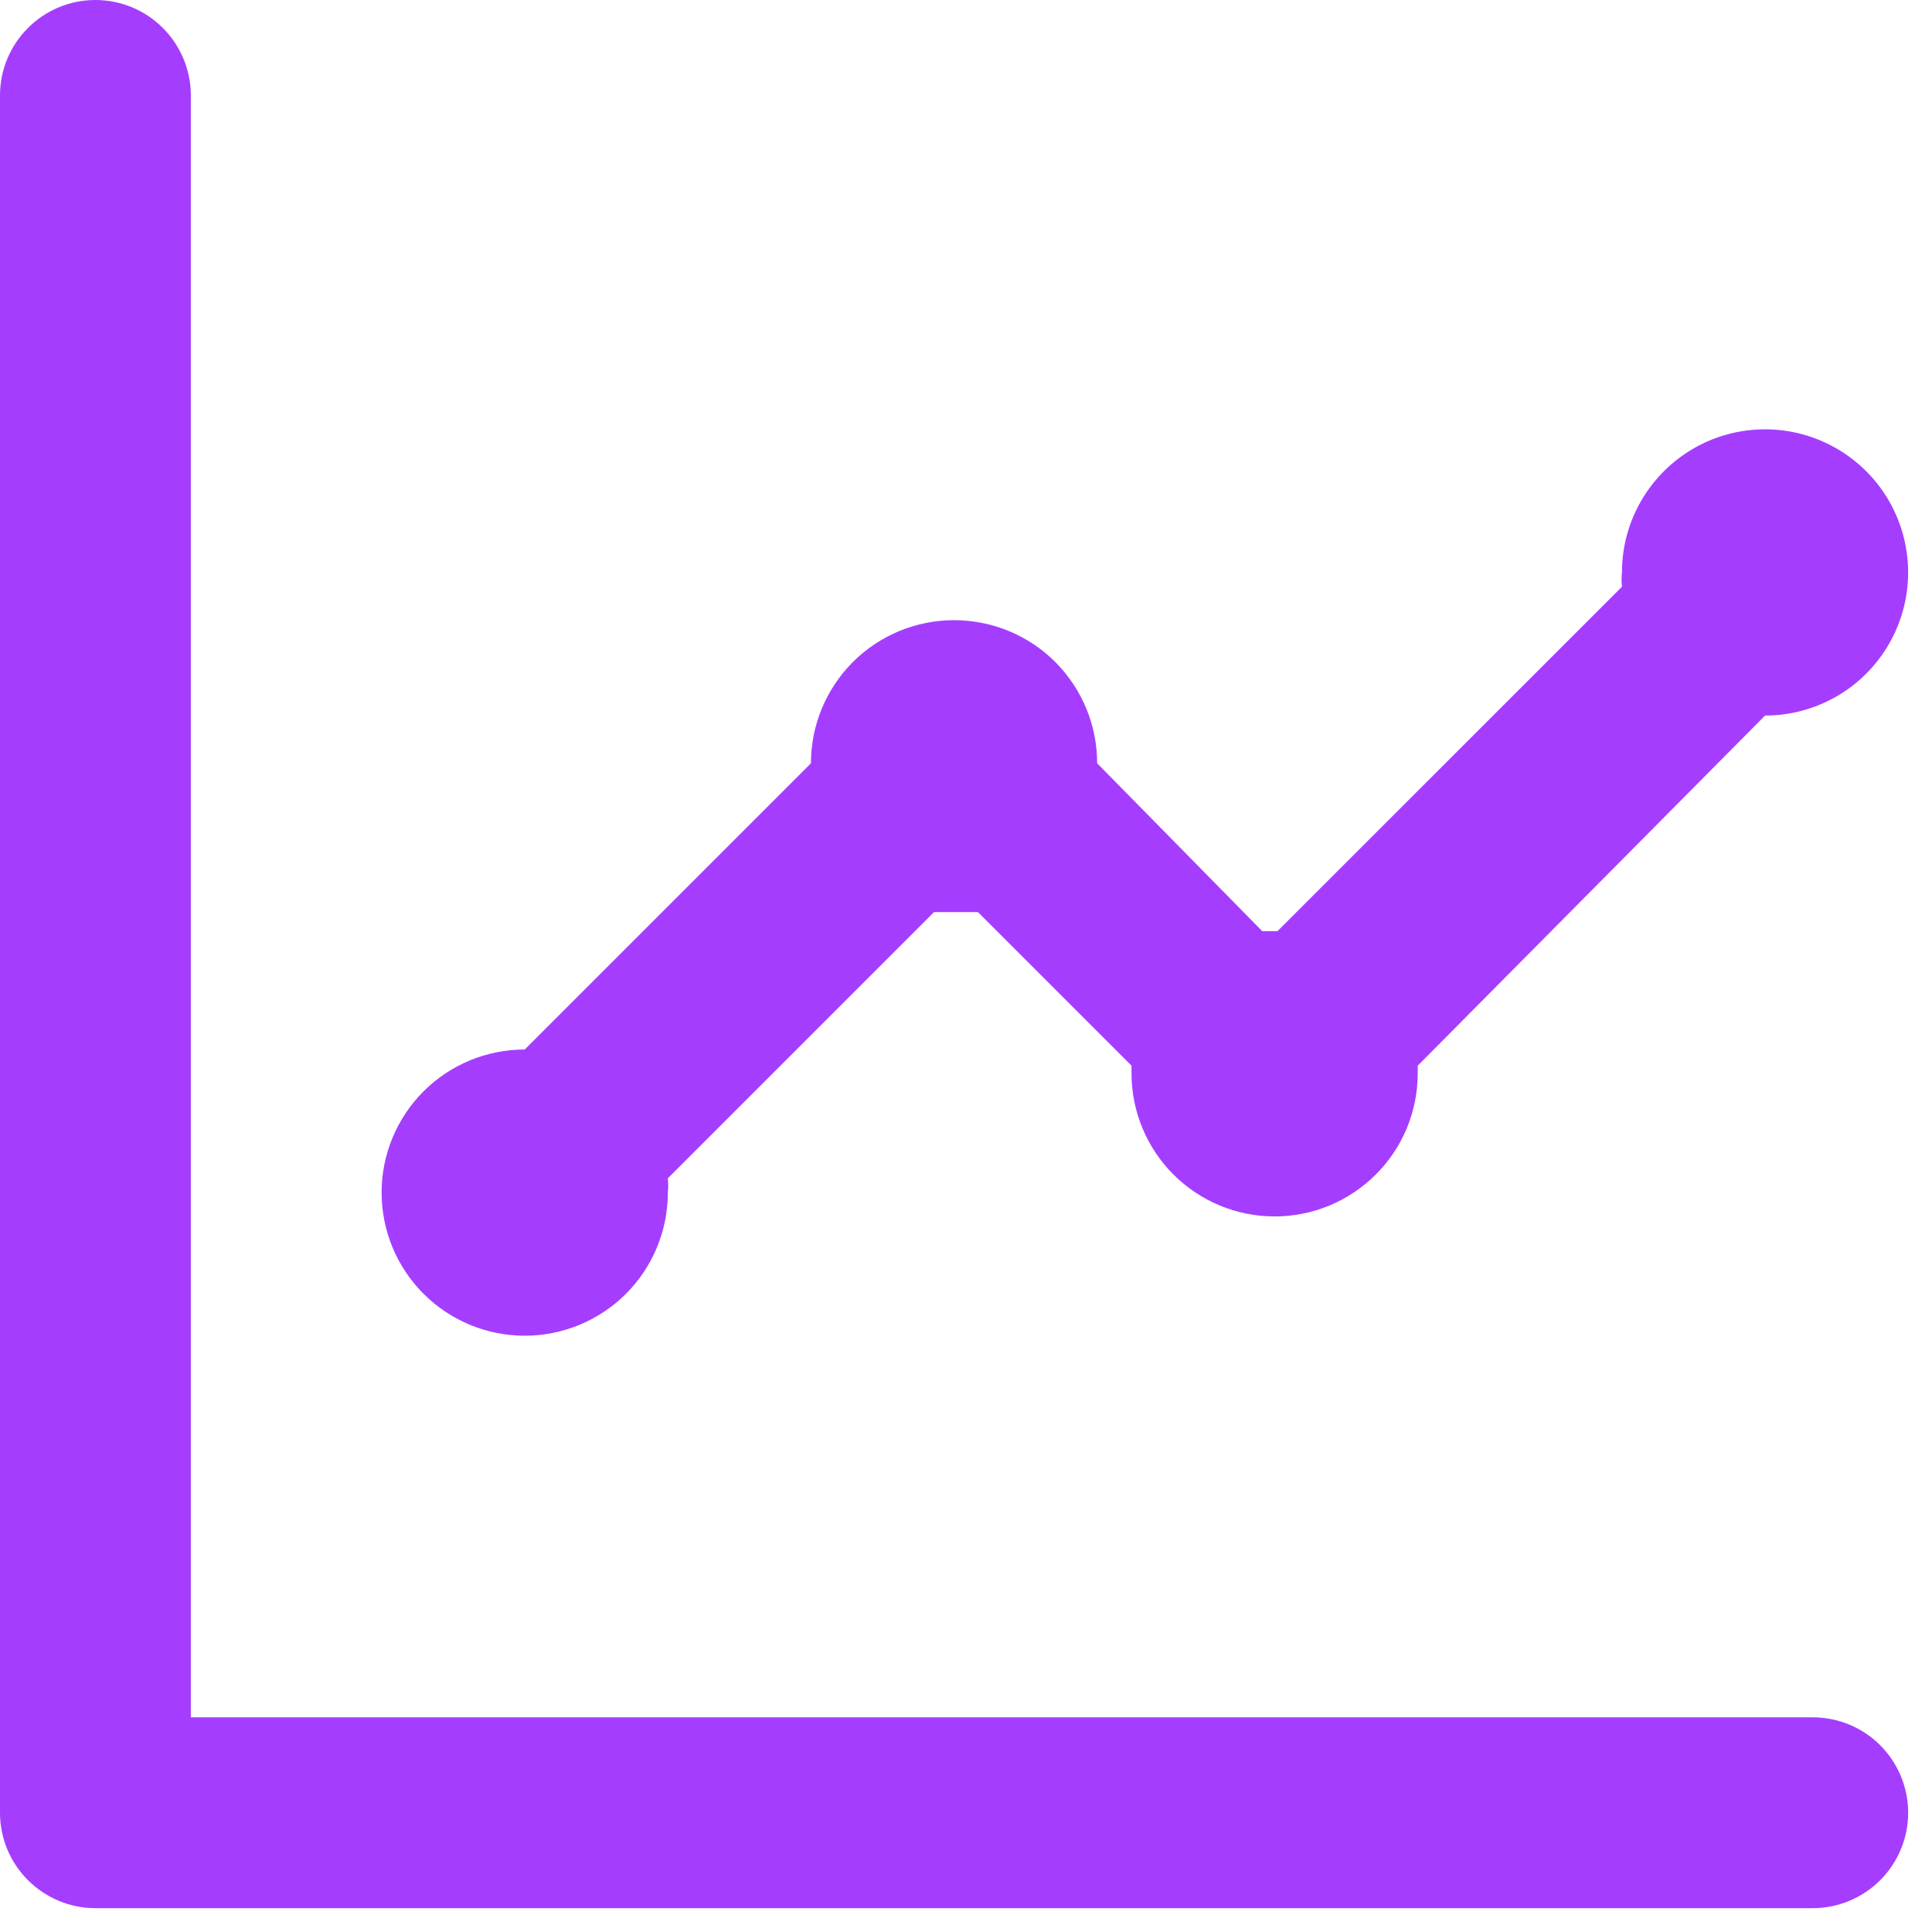 <svg width="27" height="27" viewBox="0 0 27 27" fill="none" xmlns="http://www.w3.org/2000/svg">
<path d="M7.333 18.667C7.864 18.667 8.372 18.456 8.748 18.081C9.123 17.706 9.333 17.197 9.333 16.667C9.34 16.6 9.34 16.533 9.333 16.467L13.053 12.747H13.36H13.667L15.813 14.893C15.813 14.893 15.813 14.96 15.813 15C15.813 15.53 16.024 16.039 16.399 16.414C16.774 16.789 17.283 17 17.813 17C18.344 17 18.852 16.789 19.227 16.414C19.603 16.039 19.813 15.53 19.813 15V14.893L24.667 10C25.062 10 25.449 9.883 25.778 9.663C26.107 9.443 26.363 9.131 26.514 8.765C26.666 8.4 26.705 7.998 26.628 7.61C26.551 7.222 26.361 6.865 26.081 6.586C25.801 6.306 25.445 6.116 25.057 6.038C24.669 5.961 24.267 6.001 23.901 6.152C23.536 6.304 23.224 6.56 23.004 6.889C22.784 7.218 22.667 7.604 22.667 8C22.66 8.067 22.66 8.133 22.667 8.2L17.853 13.013H17.64L15.333 10.667C15.333 10.136 15.123 9.628 14.748 9.252C14.373 8.877 13.864 8.667 13.333 8.667C12.803 8.667 12.294 8.877 11.919 9.252C11.544 9.628 11.333 10.136 11.333 10.667L7.333 14.667C6.803 14.667 6.294 14.877 5.919 15.252C5.544 15.627 5.333 16.136 5.333 16.667C5.333 17.197 5.544 17.706 5.919 18.081C6.294 18.456 6.803 18.667 7.333 18.667V18.667ZM25.333 24H2.667V1.333C2.667 0.98 2.526 0.641 2.276 0.391C2.026 0.14 1.687 0 1.333 0C0.98 0 0.641 0.14 0.391 0.391C0.14 0.641 0 0.98 0 1.333V25.333C0 25.687 0.14 26.026 0.391 26.276C0.641 26.526 0.98 26.667 1.333 26.667H25.333C25.687 26.667 26.026 26.526 26.276 26.276C26.526 26.026 26.667 25.687 26.667 25.333C26.667 24.98 26.526 24.641 26.276 24.39C26.026 24.14 25.687 24 25.333 24Z" fill="#A53DFF"/>
</svg>
